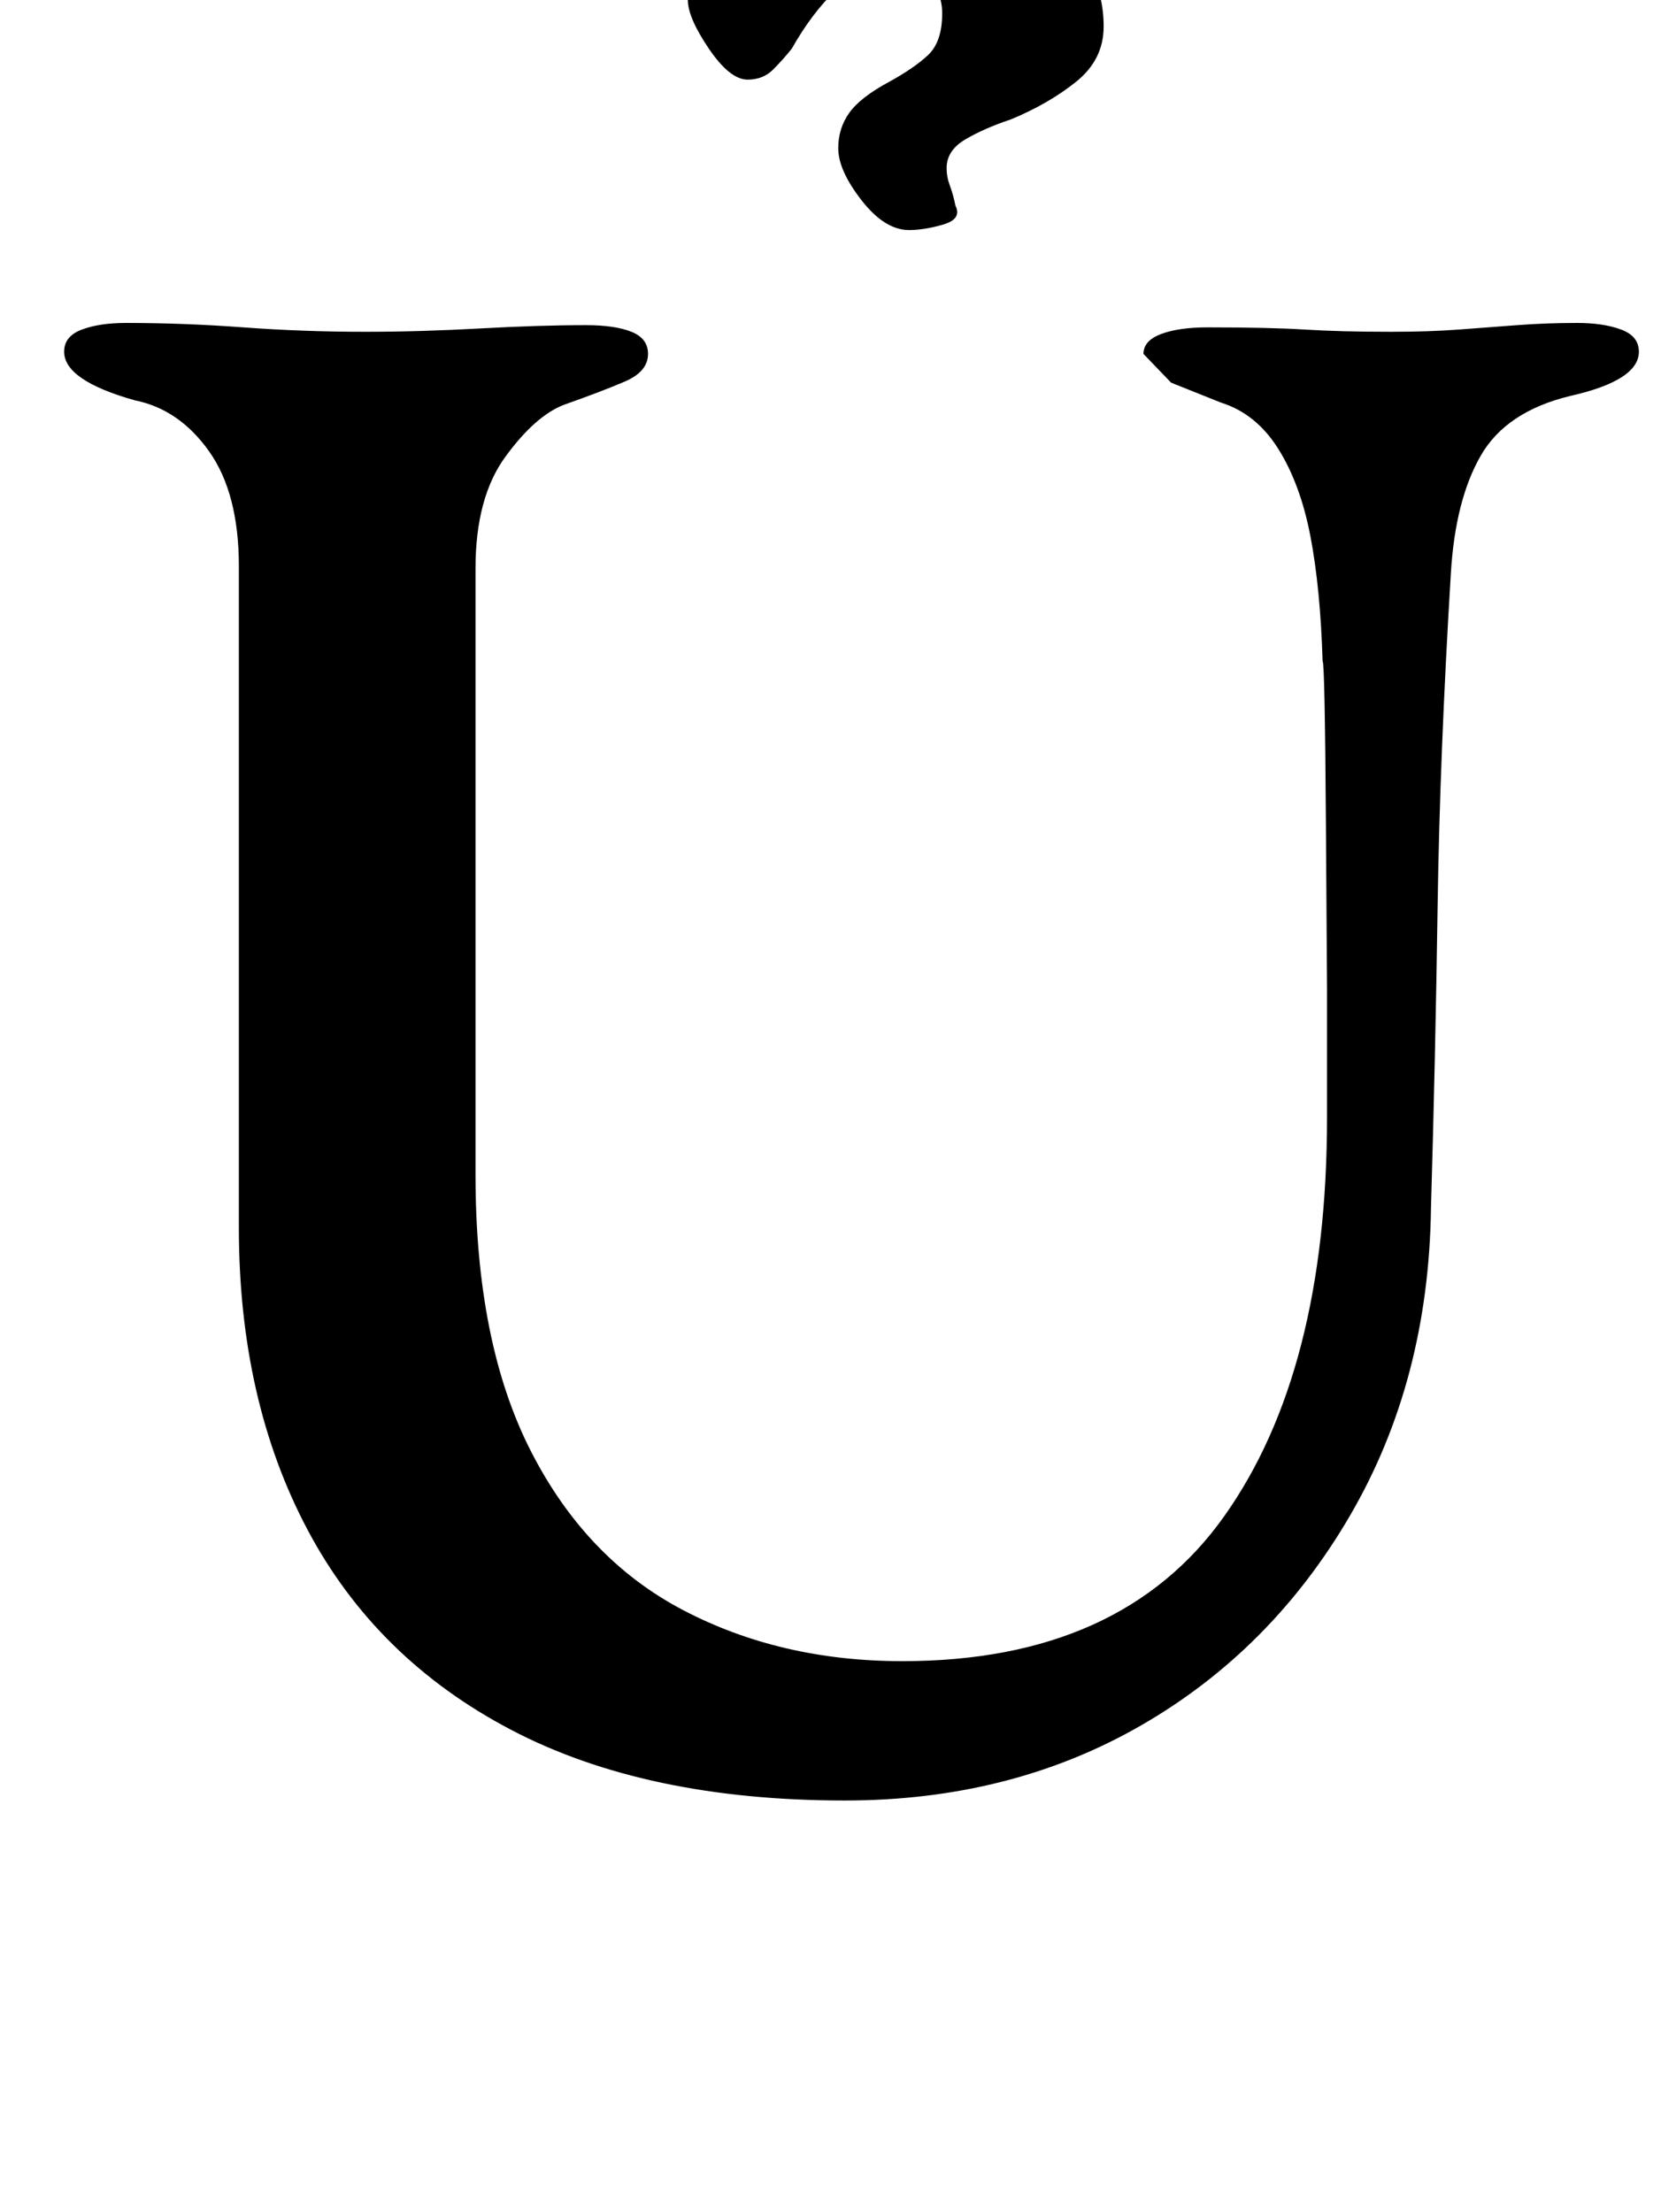 <?xml version="1.0" standalone="no"?>
<!DOCTYPE svg PUBLIC "-//W3C//DTD SVG 1.1//EN" "http://www.w3.org/Graphics/SVG/1.1/DTD/svg11.dtd" >
<svg xmlns="http://www.w3.org/2000/svg" xmlns:xlink="http://www.w3.org/1999/xlink" version="1.1" viewBox="-10 0 751 1000">
  <g transform="matrix(1 0 0 -1 0 800)">
   <path fill="currentColor"
d="M372 -14q-90 0 -151 32t-92 90.5t-31 136.5v299q0 33 -13.5 52t-33.5 23q-32 9 -32 22q0 7 8 10t20 3q26 0 53 -2t55 -2q25 0 52 1.5t48 1.5q13 0 20.5 -3t7.5 -10q0 -8 -10.5 -12.5t-27.5 -10.5q-13 -5 -26.5 -23.5t-13.5 -50.5v-274q0 -76 25 -125t69 -72t99 -23
q99 0 145.5 65.5t46.5 180.5v58t-0.5 74t-1.5 74q-1 33 -5.5 56.5t-14.5 39.5t-26 21l-22.5 9t-12.5 13q0 6 8 9t21 3q28 0 44 -1t39 -1q17 0 30.5 1t26.5 2t27 1q12 0 20 -3t8 -10q0 -13 -31 -20q-29 -7 -40.5 -27t-13.5 -53q-5 -82 -6 -150.5t-3 -136.5q-1 -78 -36.5 -139
t-94.5 -95t-134 -34zM401 696q-11 0 -21.5 13.5t-10.5 23.5q0 9 5 16t18 14q11 6 17.5 12t6.5 19q0 10 -7 15.5t-17 5.5q-13 0 -24 -10.5t-20 -26.5q-4 -5 -8.5 -9.5t-11.5 -4.5q-8 0 -17.5 14t-9.5 22t4.5 15.5t10.5 10.5q16 9 36.5 16t51.5 7q33 0 59 -16t26 -45
q0 -15 -12.5 -25t-29.5 -17q-12 -4 -20.5 -9t-8.5 -13q0 -4 1.5 -8t2.5 -9q3 -6 -5.5 -8.5t-15.5 -2.5z" />
  </g>

</svg>
